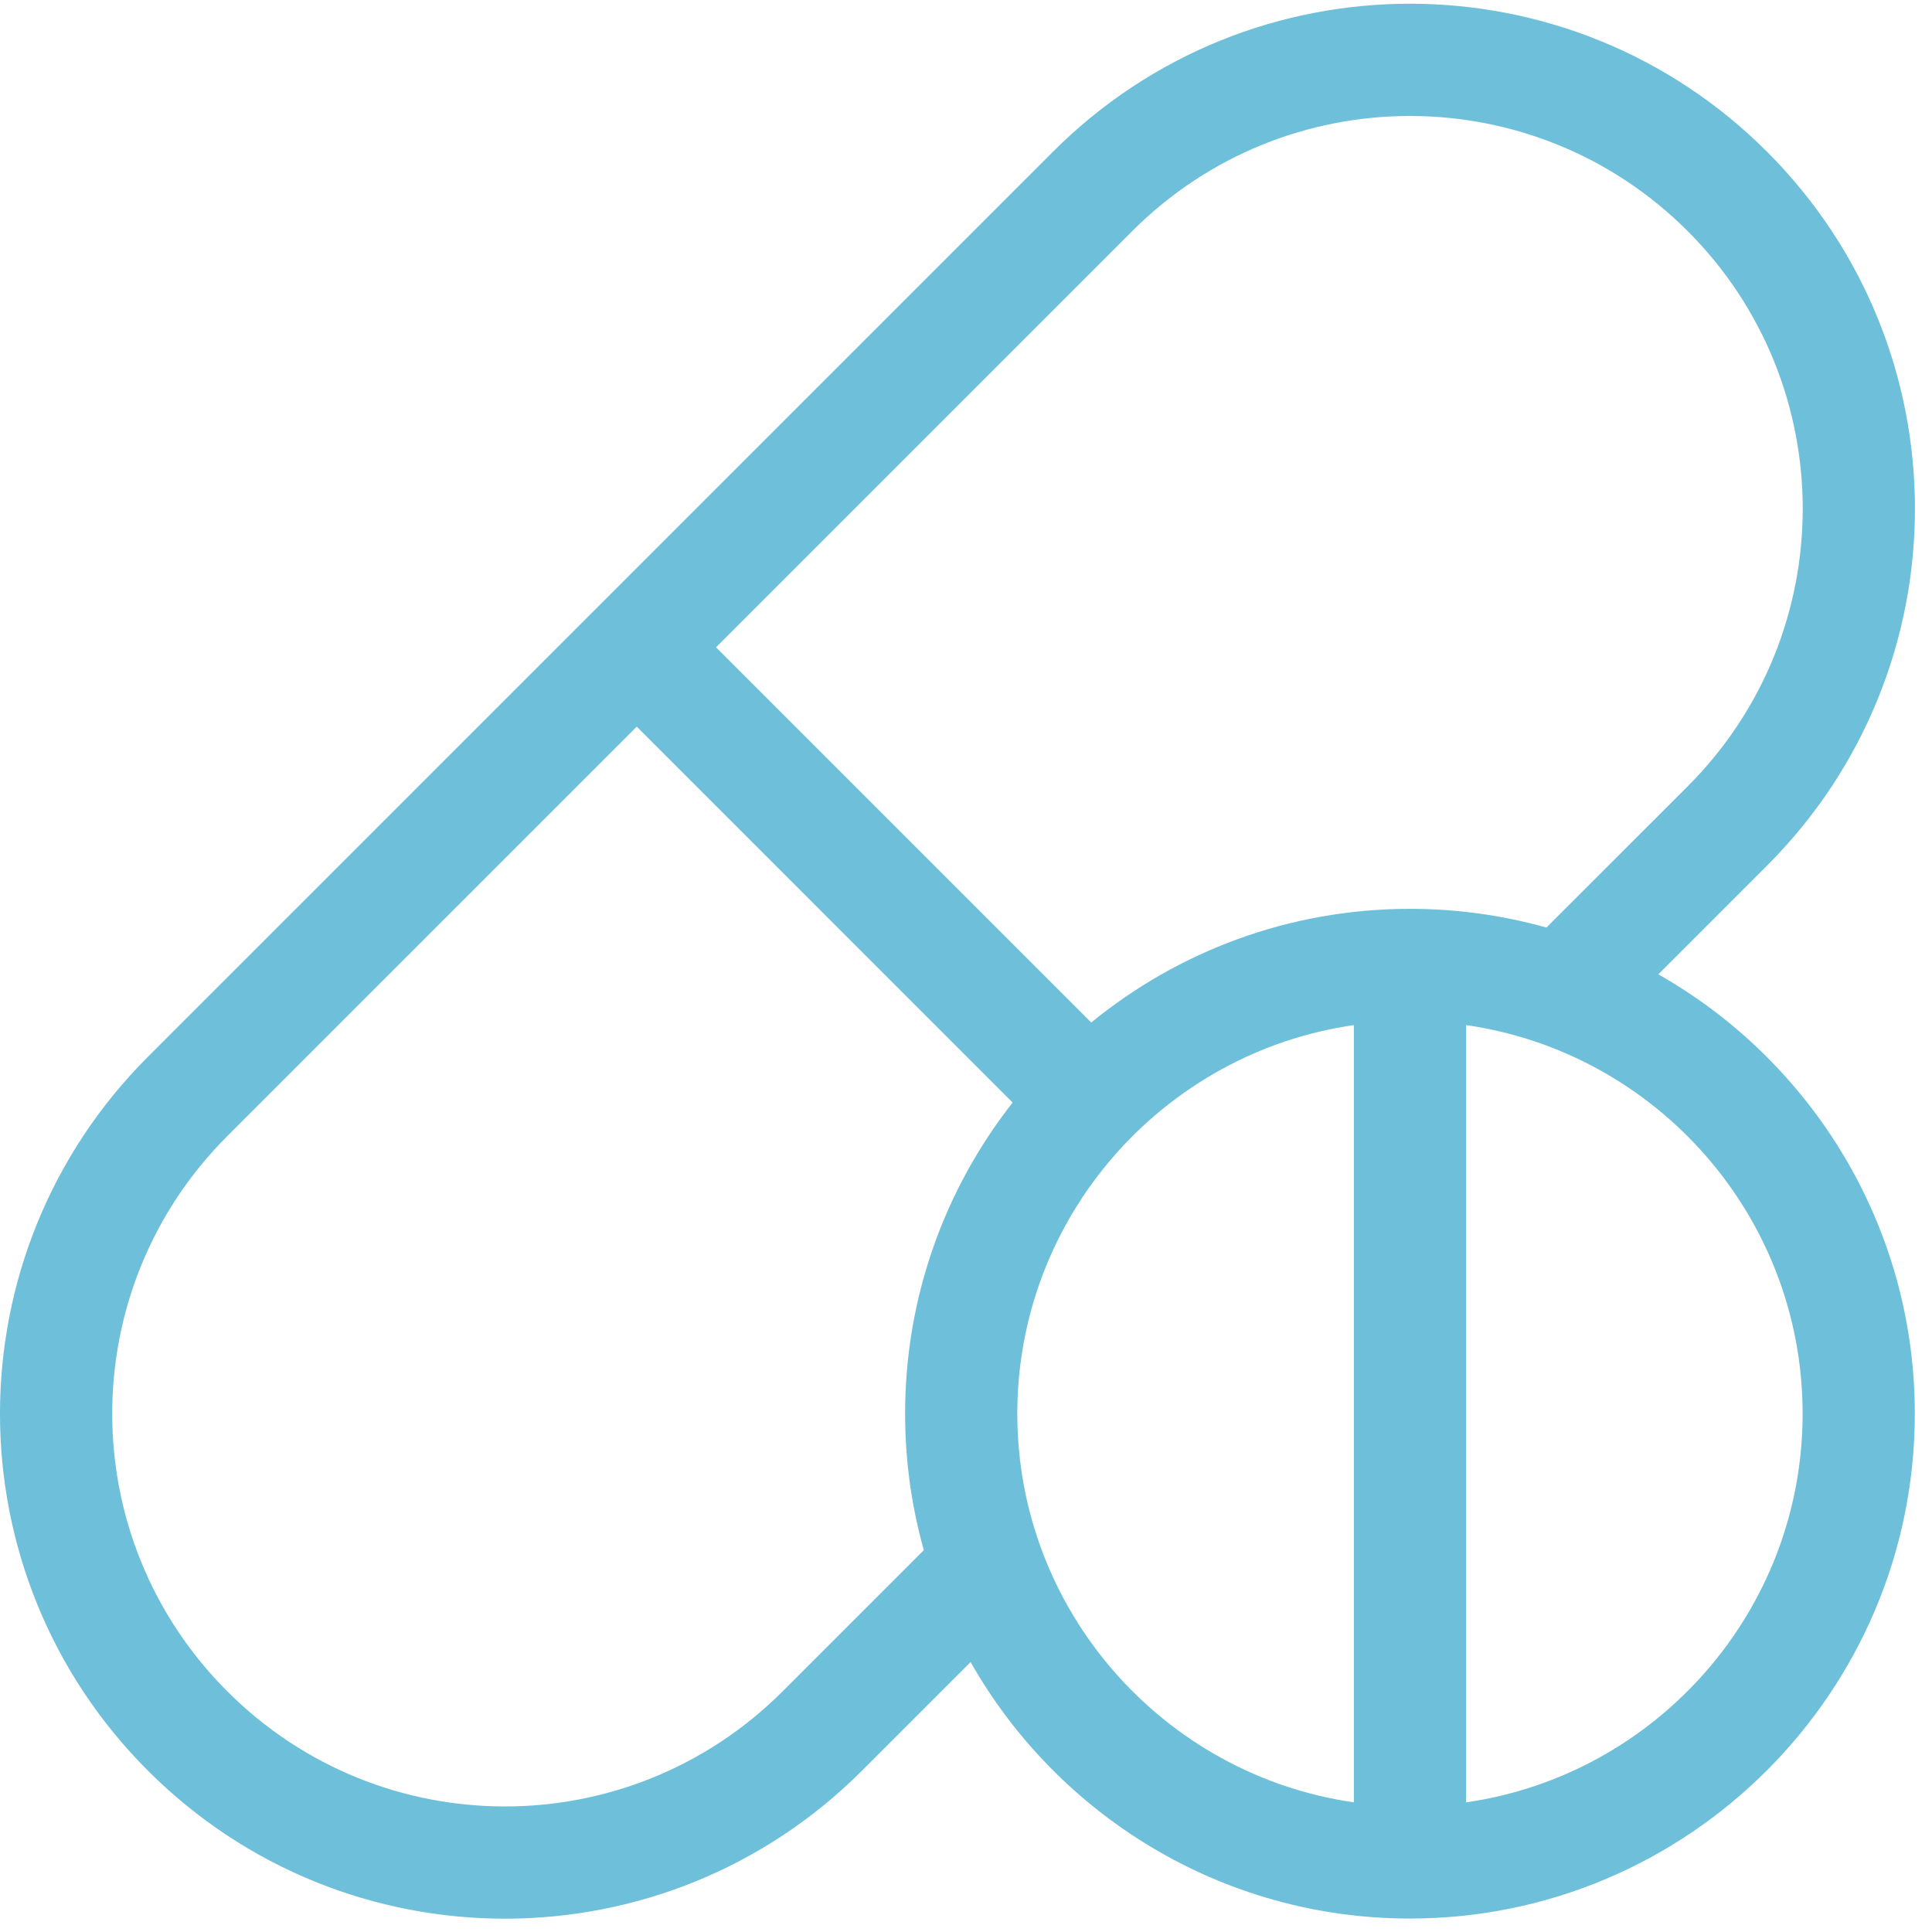 <?xml version="1.0" encoding="UTF-8"?>
<svg width="29px" height="29px" viewBox="0 0 29 29" version="1.1" xmlns="http://www.w3.org/2000/svg" xmlns:xlink="http://www.w3.org/1999/xlink">
    <!-- Generator: Sketch 58 (84663) - https://sketch.com -->
    <title>Shape Copy</title>
    <desc>Created with Sketch.</desc>
    <g id="Page-2" stroke="none" stroke-width="1" fill="none" fill-rule="evenodd">
        <g id="Log-Check-Copy-2" transform="translate(-26, -271)" fill="#6DBFDA" fill-rule="nonzero">
            <path d="M50.892,285.625 L52.523,283.994 C55.484,281.033 55.485,276.239 52.523,273.277 C49.561,270.316 44.768,270.315 41.806,273.277 C41.174,273.909 28.795,286.288 28.221,286.862 C25.26,289.823 25.259,294.617 28.221,297.579 C31.183,300.54 35.976,300.541 38.938,297.579 L40.569,295.948 C41.872,298.245 44.34,299.798 47.164,299.798 C51.343,299.798 54.742,296.399 54.742,292.22 C54.742,289.396 53.189,286.928 50.892,285.625 Z M39.586,292.22 C39.586,292.93 39.684,293.616 39.867,294.268 L37.747,296.388 C35.444,298.691 31.716,298.692 29.412,296.388 C27.109,294.085 27.108,290.356 29.412,288.053 L35.558,281.907 L41.2,287.55 C40.189,288.838 39.586,290.46 39.586,292.22 Z M46.322,298.054 C43.47,297.644 41.27,295.184 41.27,292.22 C41.27,289.256 43.47,286.796 46.322,286.387 L46.322,298.054 L46.322,298.054 Z M42.38,286.348 L36.748,280.716 L42.996,274.468 C45.3,272.165 49.028,272.165 51.332,274.468 C53.635,276.772 53.636,280.5 51.332,282.804 L49.212,284.923 C48.56,284.74 47.873,284.642 47.164,284.642 C45.351,284.642 43.685,285.282 42.38,286.348 Z M48.006,298.054 L48.006,286.387 C50.859,286.796 53.058,289.256 53.058,292.22 C53.058,295.184 50.859,297.644 48.006,298.054 Z" id="Shape-Copy"></path>
        </g>
    </g>
</svg>